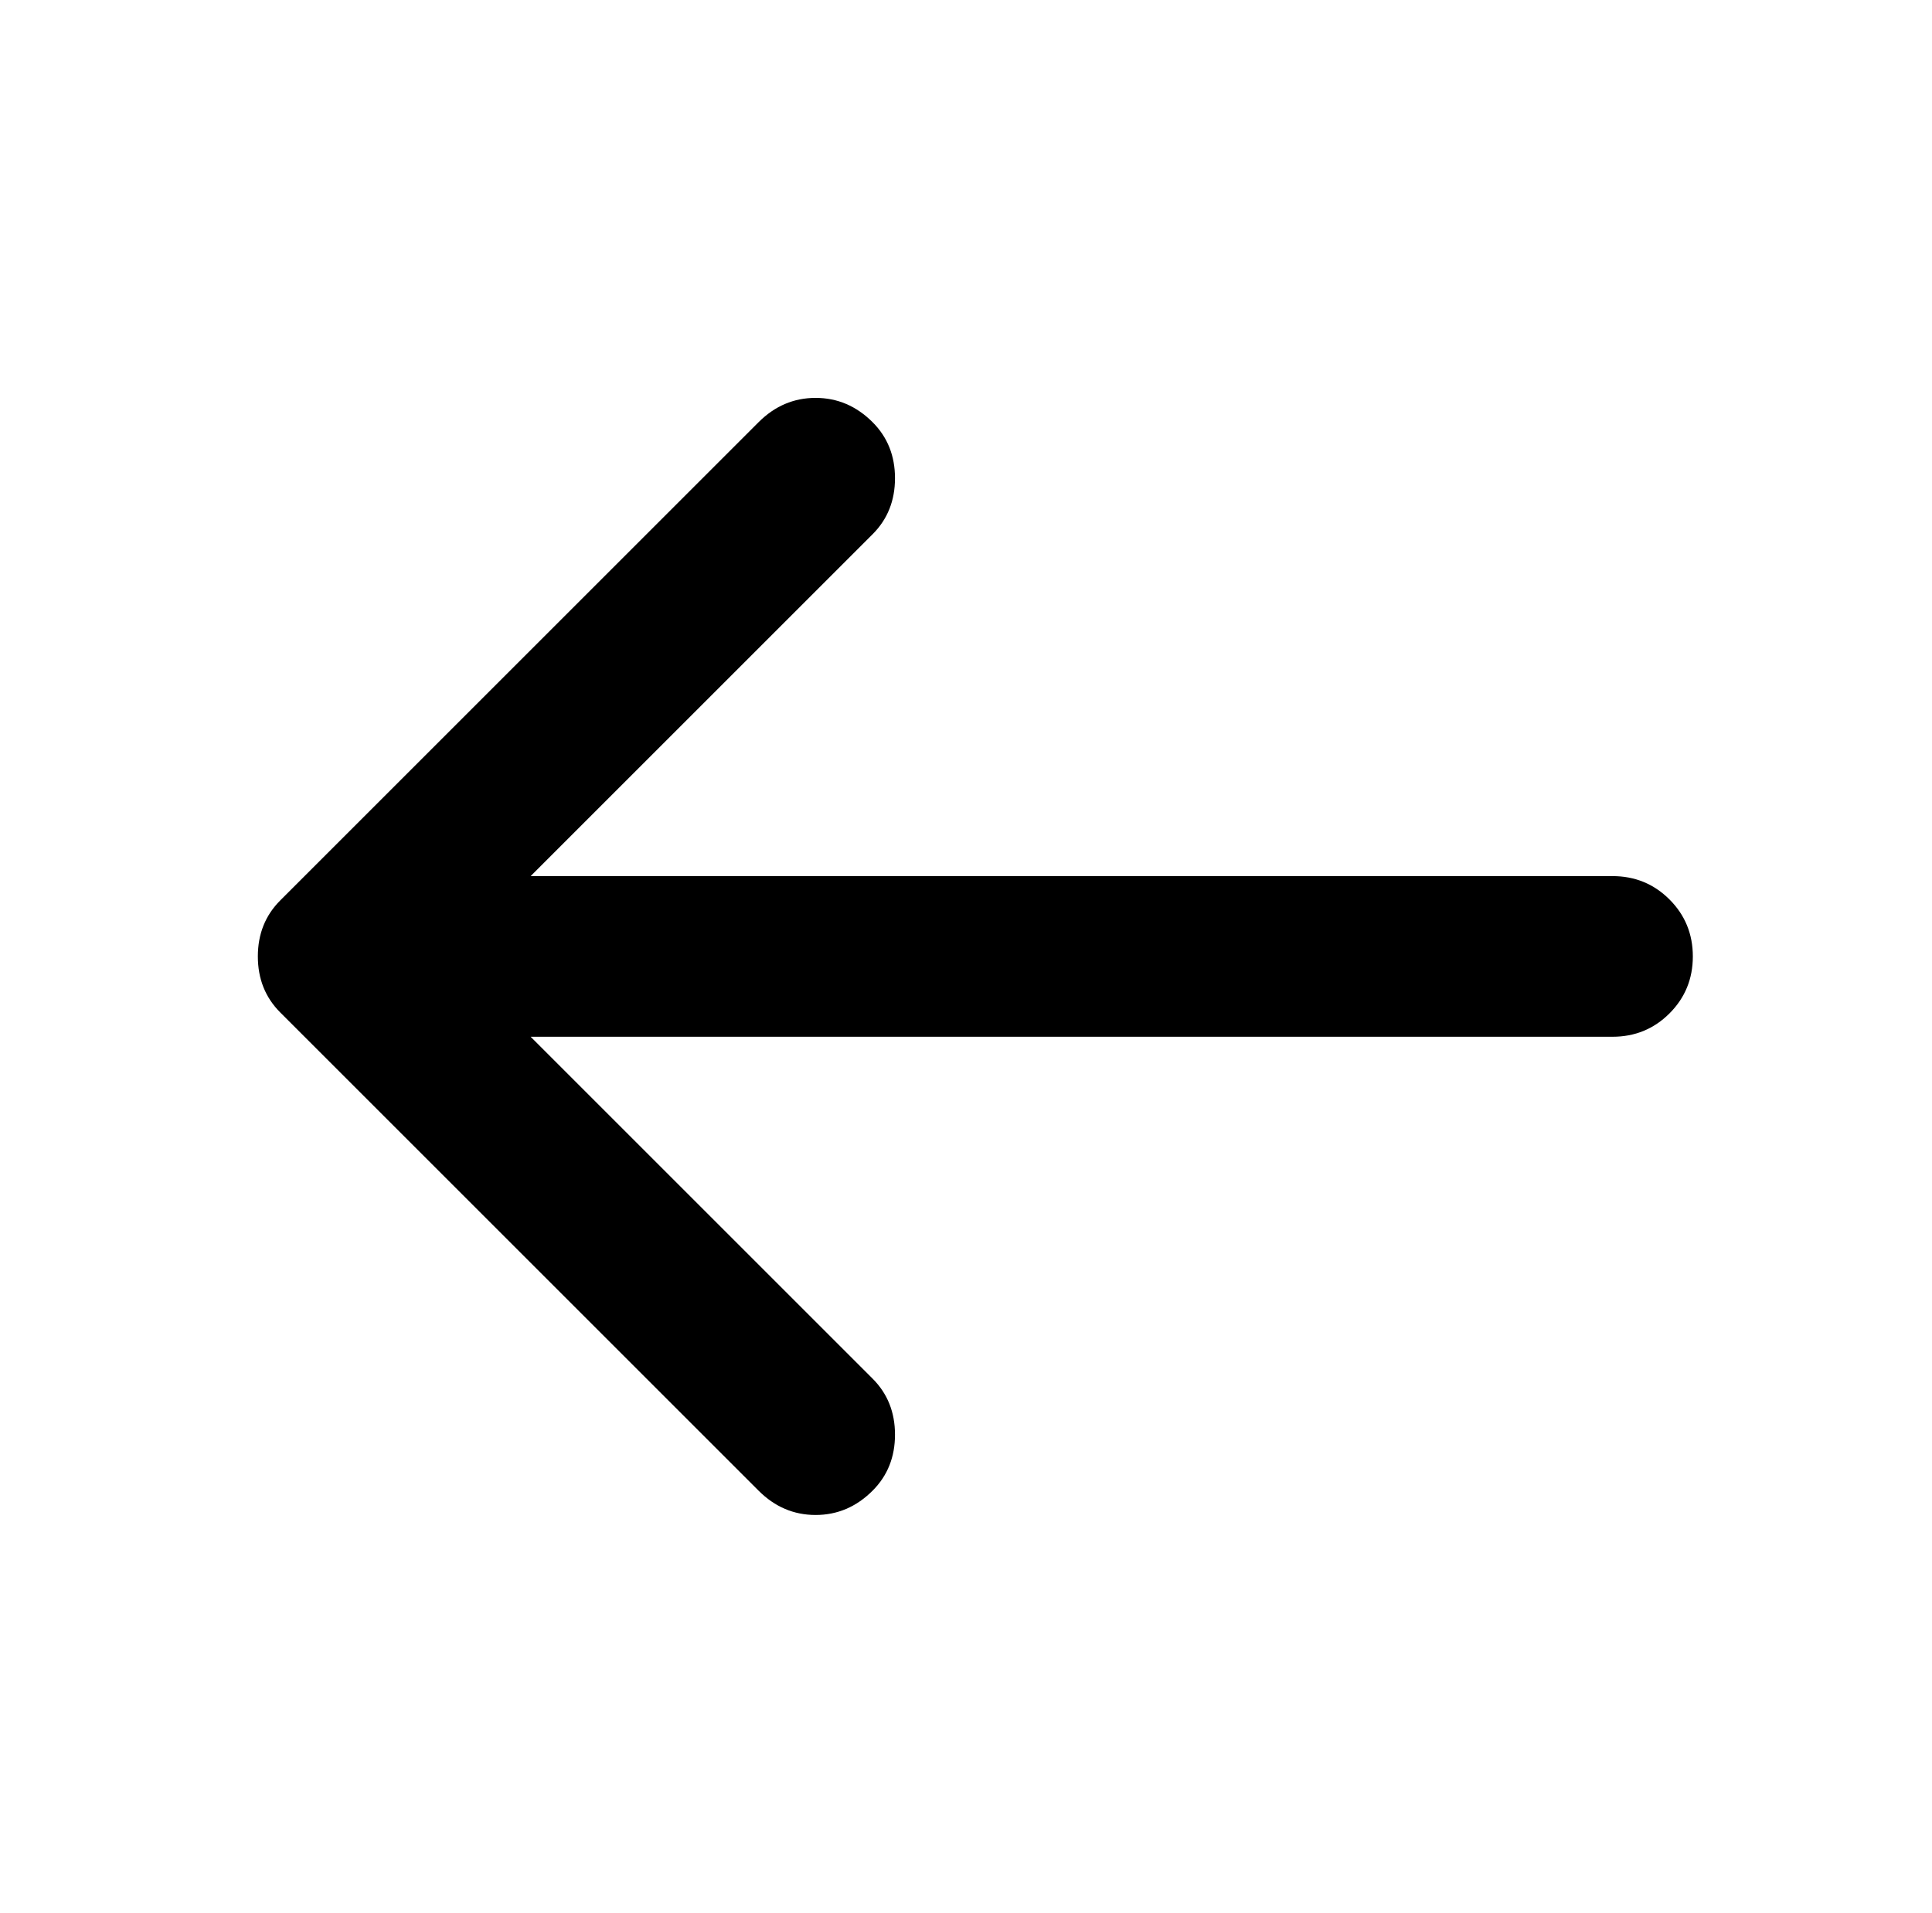 <?xml version="1.0" standalone="no"?>
<!DOCTYPE svg PUBLIC "-//W3C//DTD SVG 1.1//EN" "http://www.w3.org/Graphics/SVG/1.1/DTD/svg11.dtd" >
<svg xmlns="http://www.w3.org/2000/svg" xmlns:xlink="http://www.w3.org/1999/xlink" version="1.1" viewBox="-10 0 1034 1024">
  <g transform="matrix(1 0 0 -1 0 960)">
   <path fill="currentColor"
d="M128 448q0 18 12.5 30.5t30.5 12.5h682q18 0 30.5 -12.5t12.5 -30.5t-12.5 -30.5t-30.5 -12.5h-682q-18 0 -30.5 12.5t-12.5 30.5v0zM457 734q12 -12 12 -30t-12 -30l-226 -226l226 -226q12 -12 12 -30t-12 -30q-13 -13 -30.5 -13t-30.5 13l-256 256q-12 12 -12 30t12 30
l256 256q13 13 30.5 13t30.5 -13v0z" />
  </g>

</svg>

